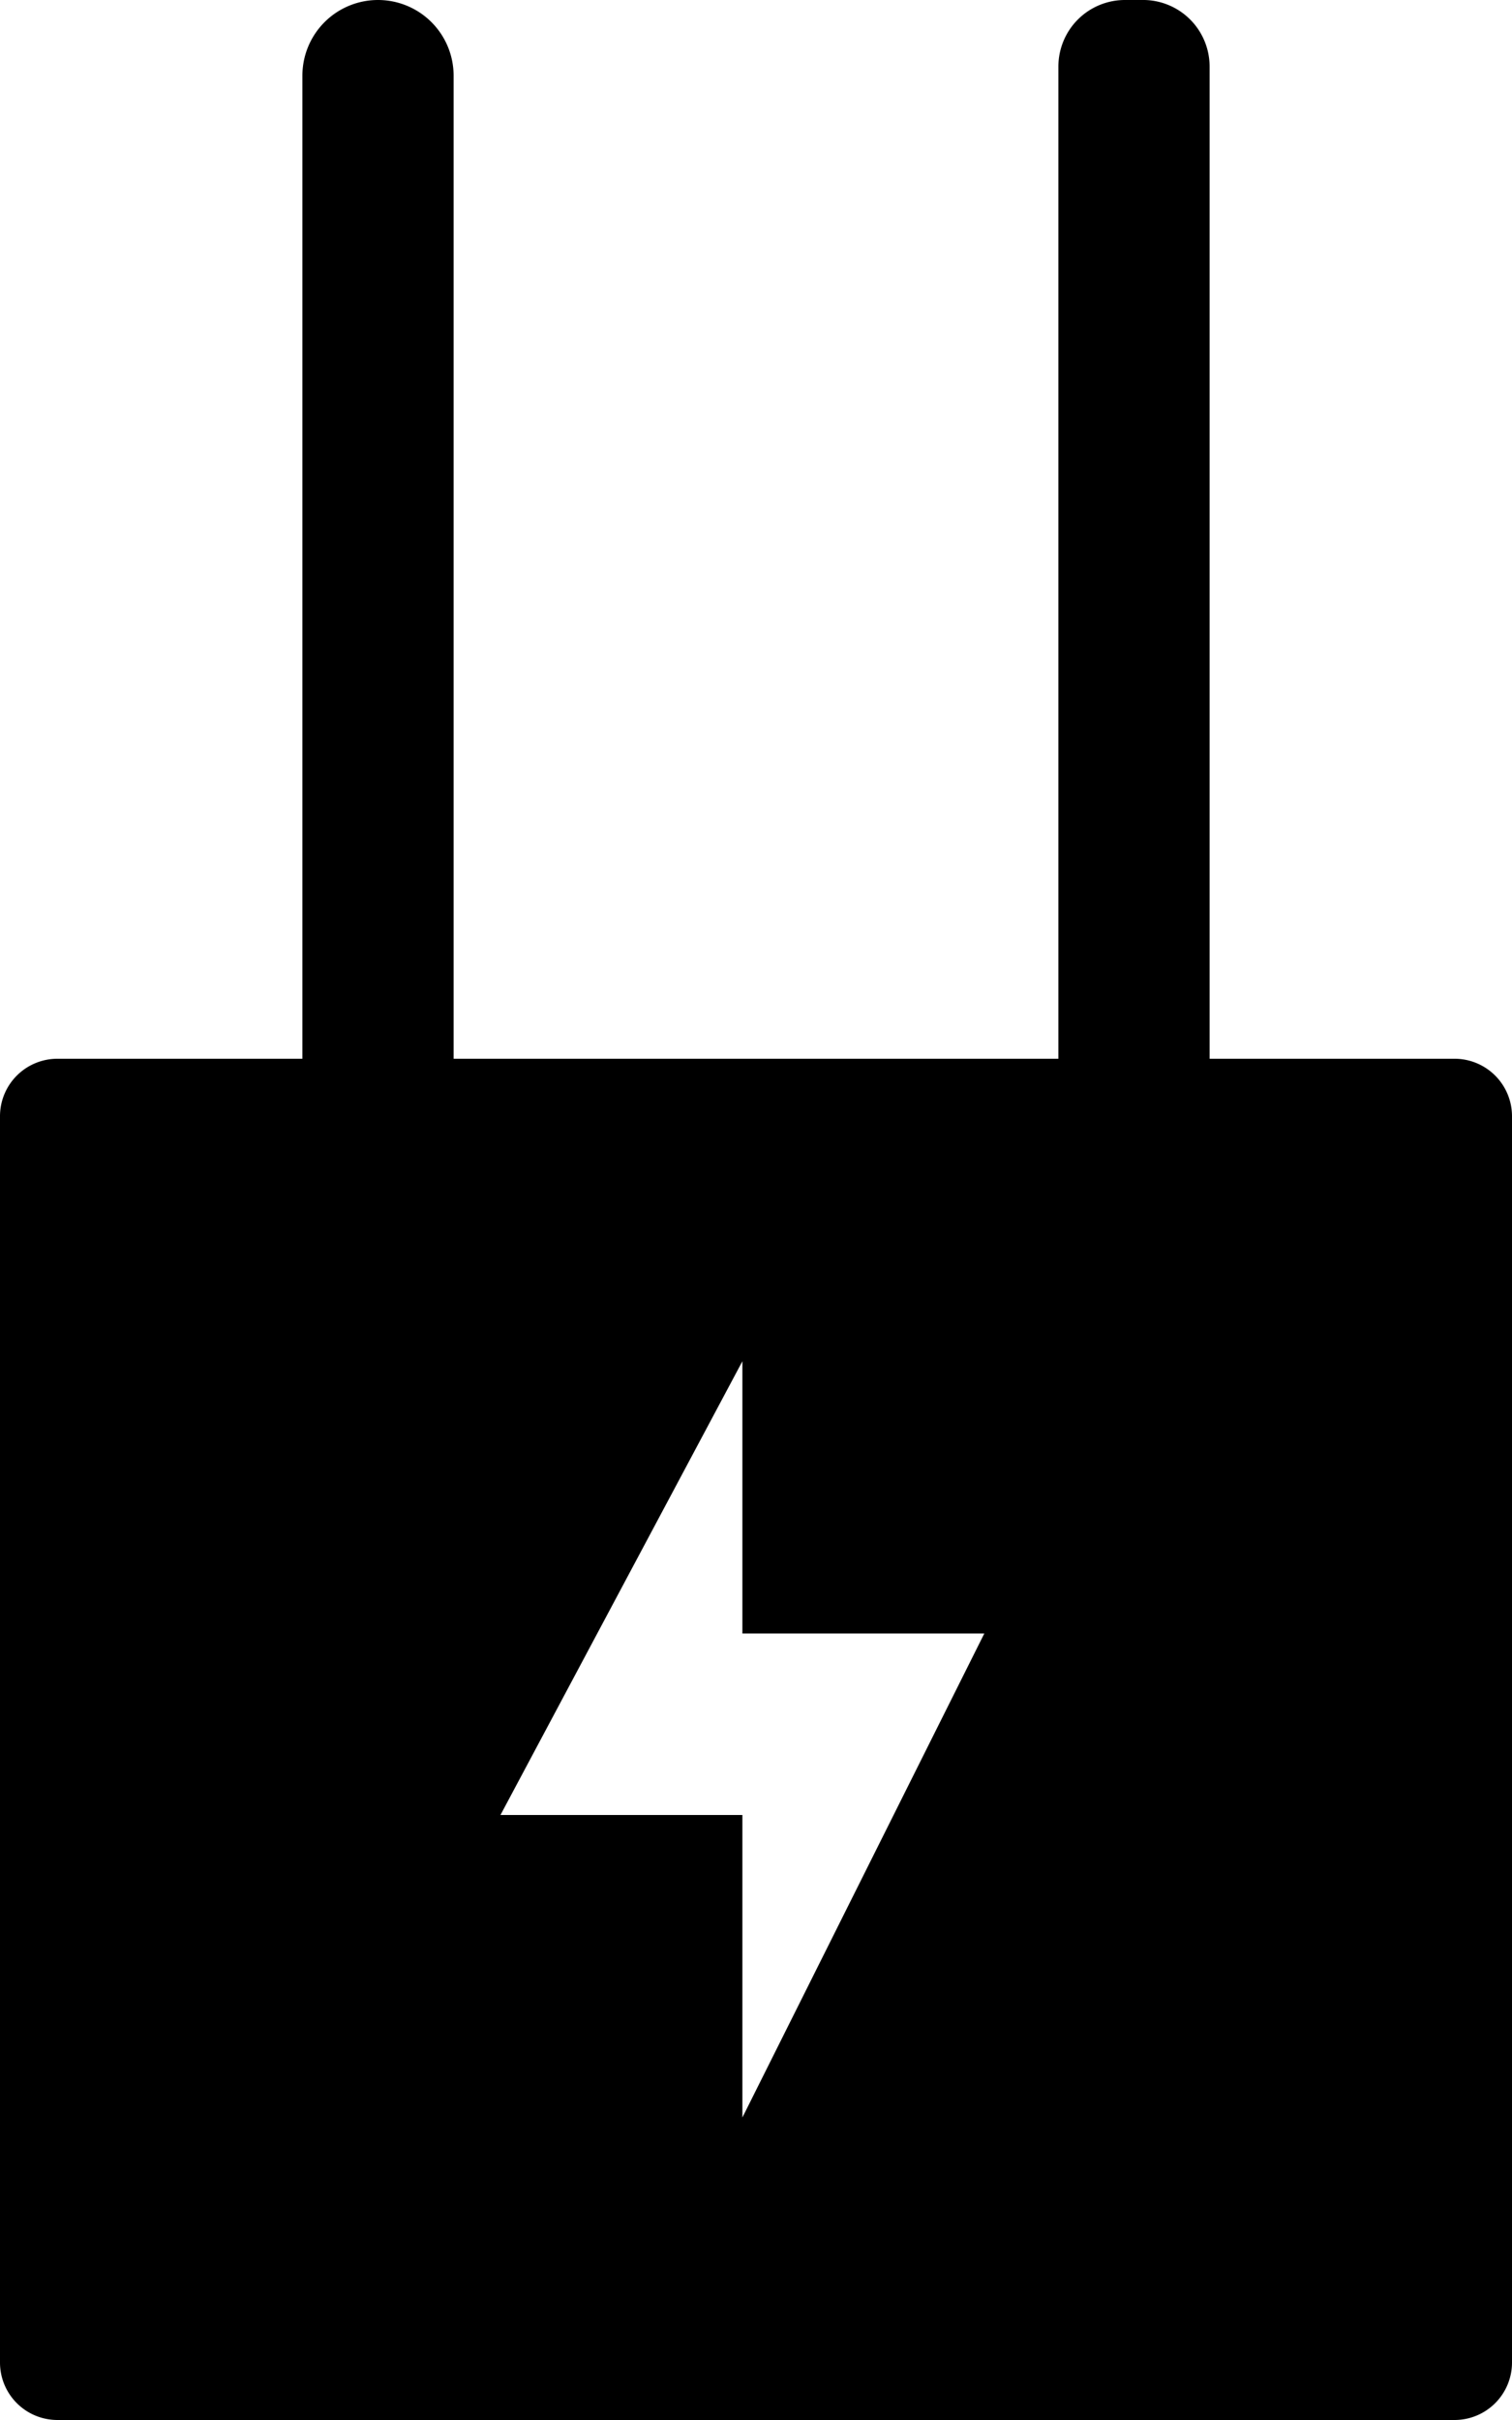 <svg xmlns="http://www.w3.org/2000/svg" viewBox="0 0 10 16"><path d="M2.5 0a.5.5 0 01.5.5V7H2V.5a.5.5 0 01.5-.5zm4.94 0h.13A.44.44 0 018 .44V7H7V.44A.44.44 0 017.44 0zm2.18 7H.38a.38.38 0 00-.38.38v8.24a.38.38 0 00.38.38h9.24a.38.38 0 00.38-.38V7.38A.38.38 0 009.62 7zm-4.71 7v-2h-1.6l1.6-3v1.8h1.6z"/></svg>